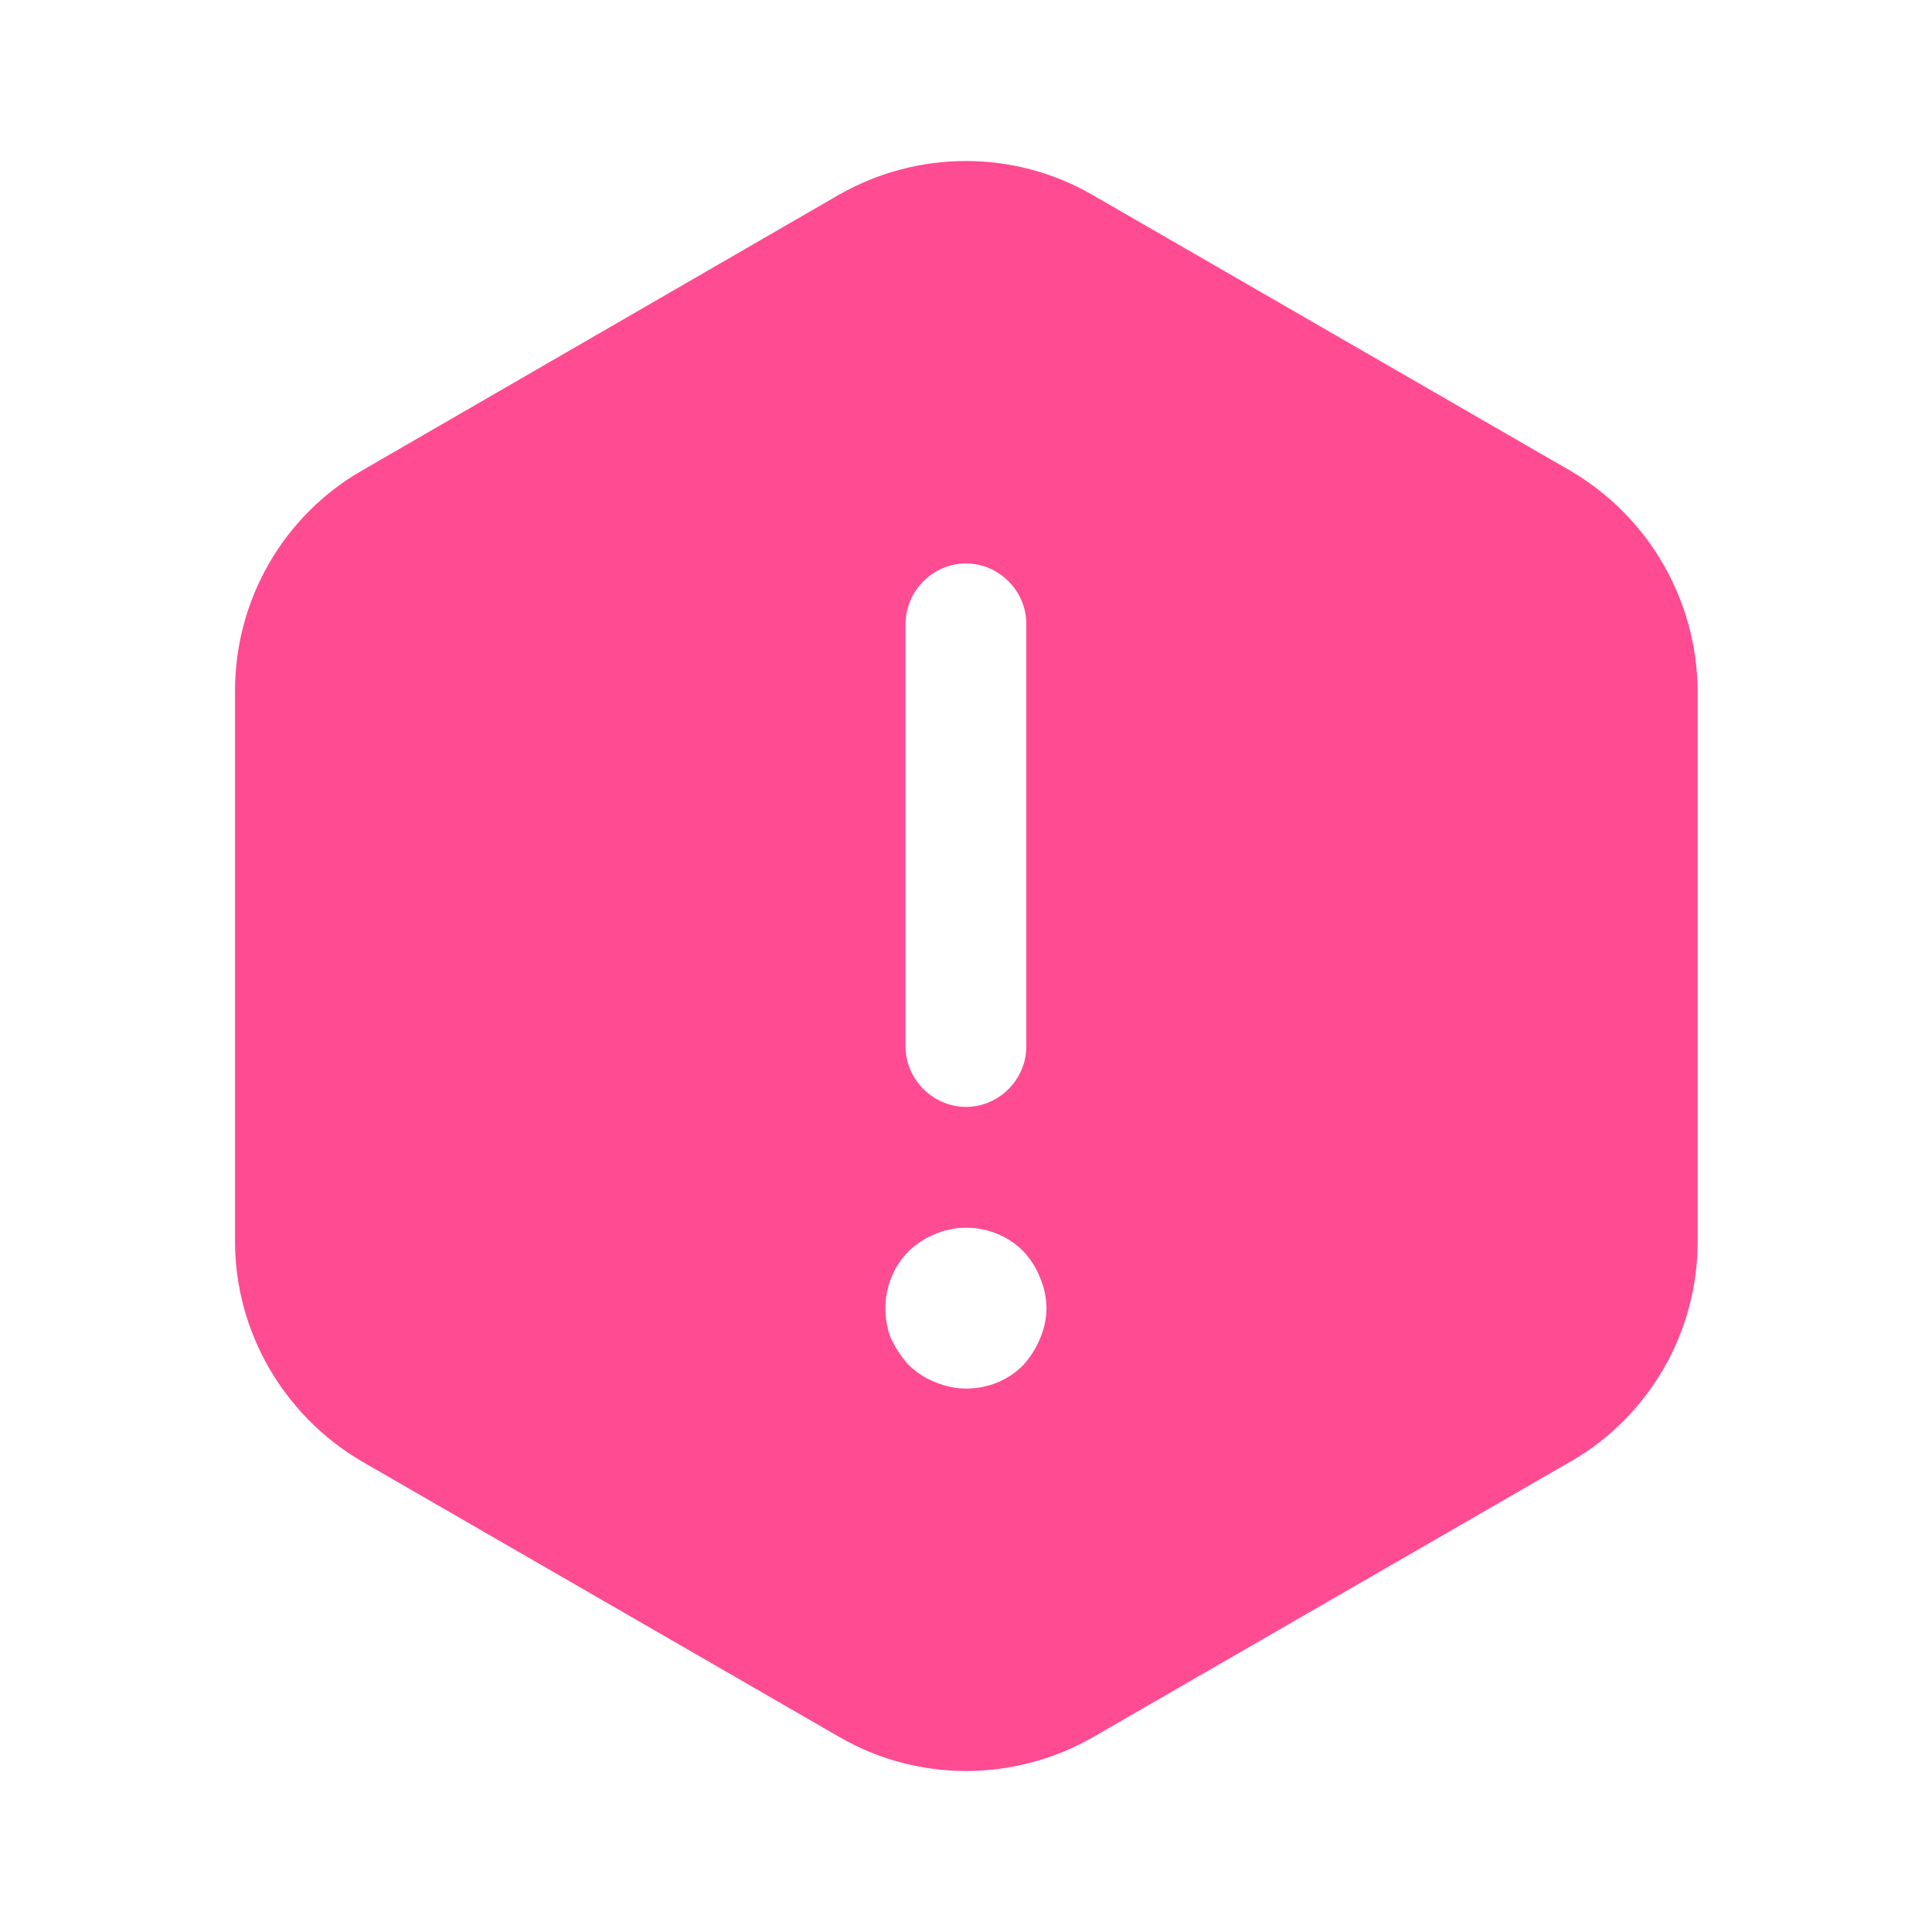 <svg width="14" height="14" viewBox="0 0 14 14" fill="#ff4b92" xmlns="http://www.w3.org/2000/svg">
<path d="M11.381 3.412L7.916 1.412C7.35 1.085 6.65 1.085 6.078 1.412L2.619 3.412C2.053 3.739 1.703 4.346 1.703 5.005V8.995C1.703 9.648 2.053 10.255 2.619 10.588L6.084 12.588C6.65 12.915 7.35 12.915 7.921 12.588L11.386 10.588C11.952 10.261 12.302 9.654 12.302 8.995V5.005C12.296 4.346 11.947 3.745 11.381 3.412ZM6.562 4.521C6.562 4.282 6.761 4.083 7 4.083C7.239 4.083 7.437 4.282 7.437 4.521V7.583C7.437 7.822 7.239 8.021 7 8.021C6.761 8.021 6.562 7.822 6.562 7.583V4.521ZM7.536 9.701C7.507 9.771 7.466 9.835 7.414 9.893C7.303 10.004 7.157 10.062 7 10.062C6.924 10.062 6.848 10.045 6.778 10.016C6.702 9.987 6.644 9.946 6.586 9.893C6.533 9.835 6.492 9.771 6.457 9.701C6.428 9.631 6.416 9.555 6.416 9.479C6.416 9.327 6.475 9.176 6.586 9.065C6.644 9.012 6.702 8.972 6.778 8.942C6.994 8.849 7.251 8.902 7.414 9.065C7.466 9.123 7.507 9.182 7.536 9.257C7.566 9.327 7.583 9.403 7.583 9.479C7.583 9.555 7.566 9.631 7.536 9.701Z" fill="#ff4b92"/>
</svg>
